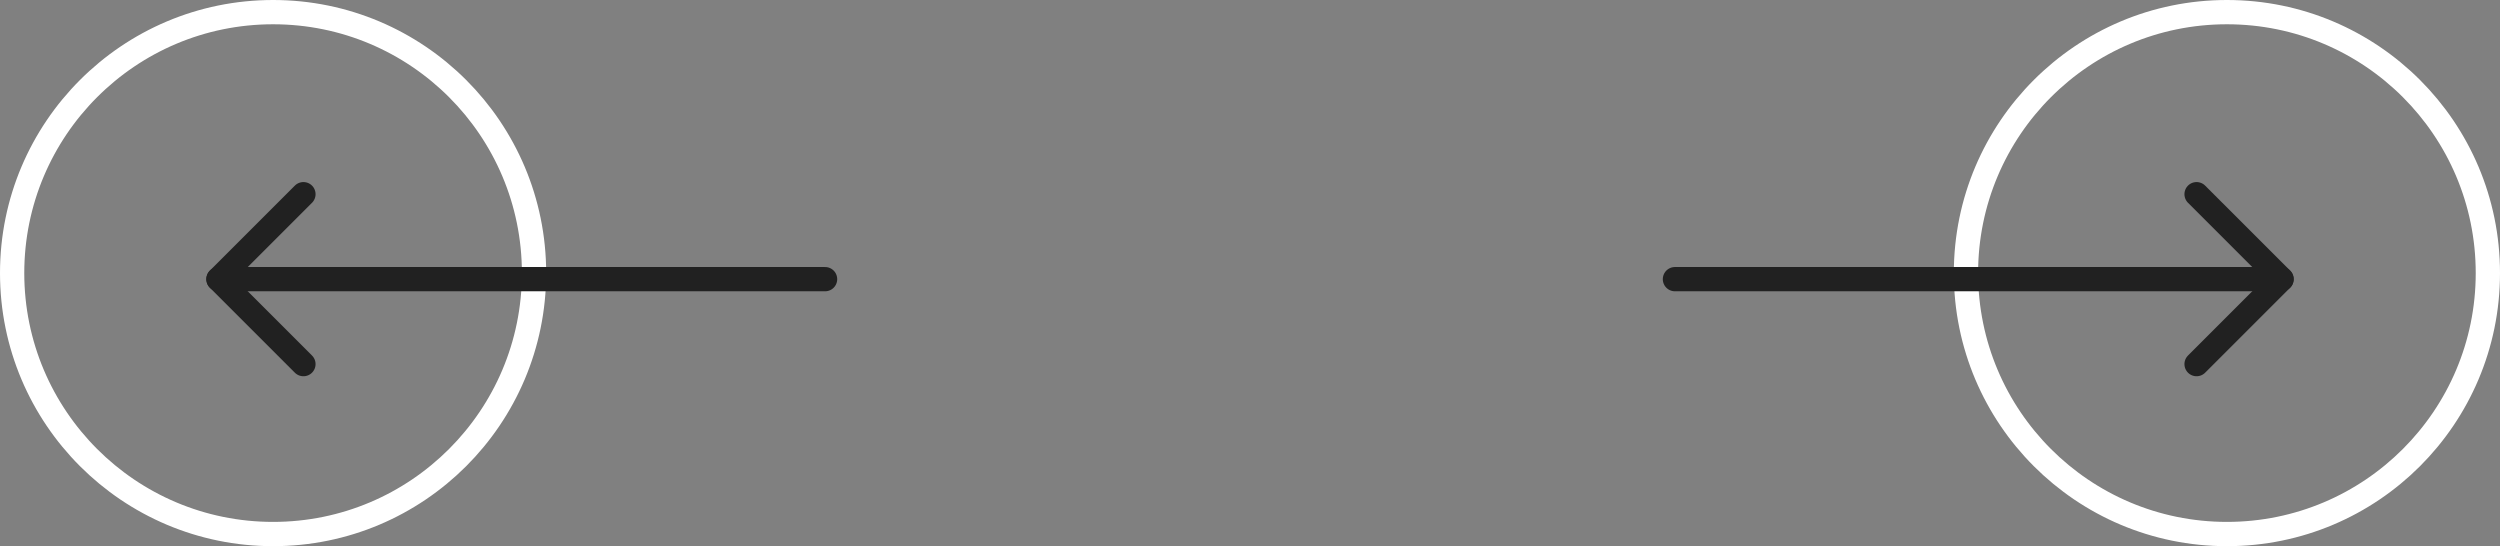 <svg xmlns="http://www.w3.org/2000/svg" width="205.979" height="45" viewBox="0 0 205.979 45">
  <rect x="0" y="0" width="205.979" height="45" fill="#808080" stroke="none"/>
  <g id="Group_112" data-name="Group 112" transform="translate(-1181 -985)">
    <g id="Group_107" data-name="Group 107" transform="translate(1131 590)">
      <g id="Group_98" data-name="Group 98">
        <g id="Ellipse_20" data-name="Ellipse 20" transform="translate(50 395)" fill="none" stroke="#fff" stroke-width="2">
          <circle cx="22.5" cy="22.5" r="22.5" stroke="none"/>
          <circle cx="22.5" cy="22.5" r="21.5" fill="none"/>
        </g>
        <g id="arrow-left" transform="translate(68 406)">
          <g id="Group_97" data-name="Group 97" transform="translate(-5)">
            <path id="Path_97" data-name="Path 97" d="M54.979,12H5" fill="none" stroke="#212121" stroke-linecap="round" stroke-linejoin="round" stroke-width="2"/>
            <path id="Path_98" data-name="Path 98" d="M12,19,5,12l7-7" fill="none" stroke="#212121" stroke-linecap="round" stroke-linejoin="round" stroke-width="2"/>
          </g>
        </g>
      </g>
    </g>
    <g id="Group_108" data-name="Group 108" transform="translate(1319 985)">
      <g id="Group_98-2" data-name="Group 98">
        <g id="Ellipse_20-2" data-name="Ellipse 20" transform="translate(22.979)" fill="none" stroke="#fff" stroke-width="2">
          <circle cx="22.5" cy="22.5" r="22.5" stroke="none"/>
          <circle cx="22.5" cy="22.5" r="21.5" fill="none"/>
        </g>
        <g id="arrow-left-2" data-name="arrow-left" transform="translate(0 16)">
          <g id="Group_97-2" data-name="Group 97">
            <path id="Path_97-2" data-name="Path 97" d="M5,12H54.979" transform="translate(-5 -5)" fill="none" stroke="#212121" stroke-linecap="round" stroke-linejoin="round" stroke-width="2"/>
            <path id="Path_98-2" data-name="Path 98" d="M5,19l7-7L5,5" transform="translate(37.979 -5)" fill="none" stroke="#212121" stroke-linecap="round" stroke-linejoin="round" stroke-width="2"/>
          </g>
        </g>
      </g>
    </g>
  </g>
</svg>
